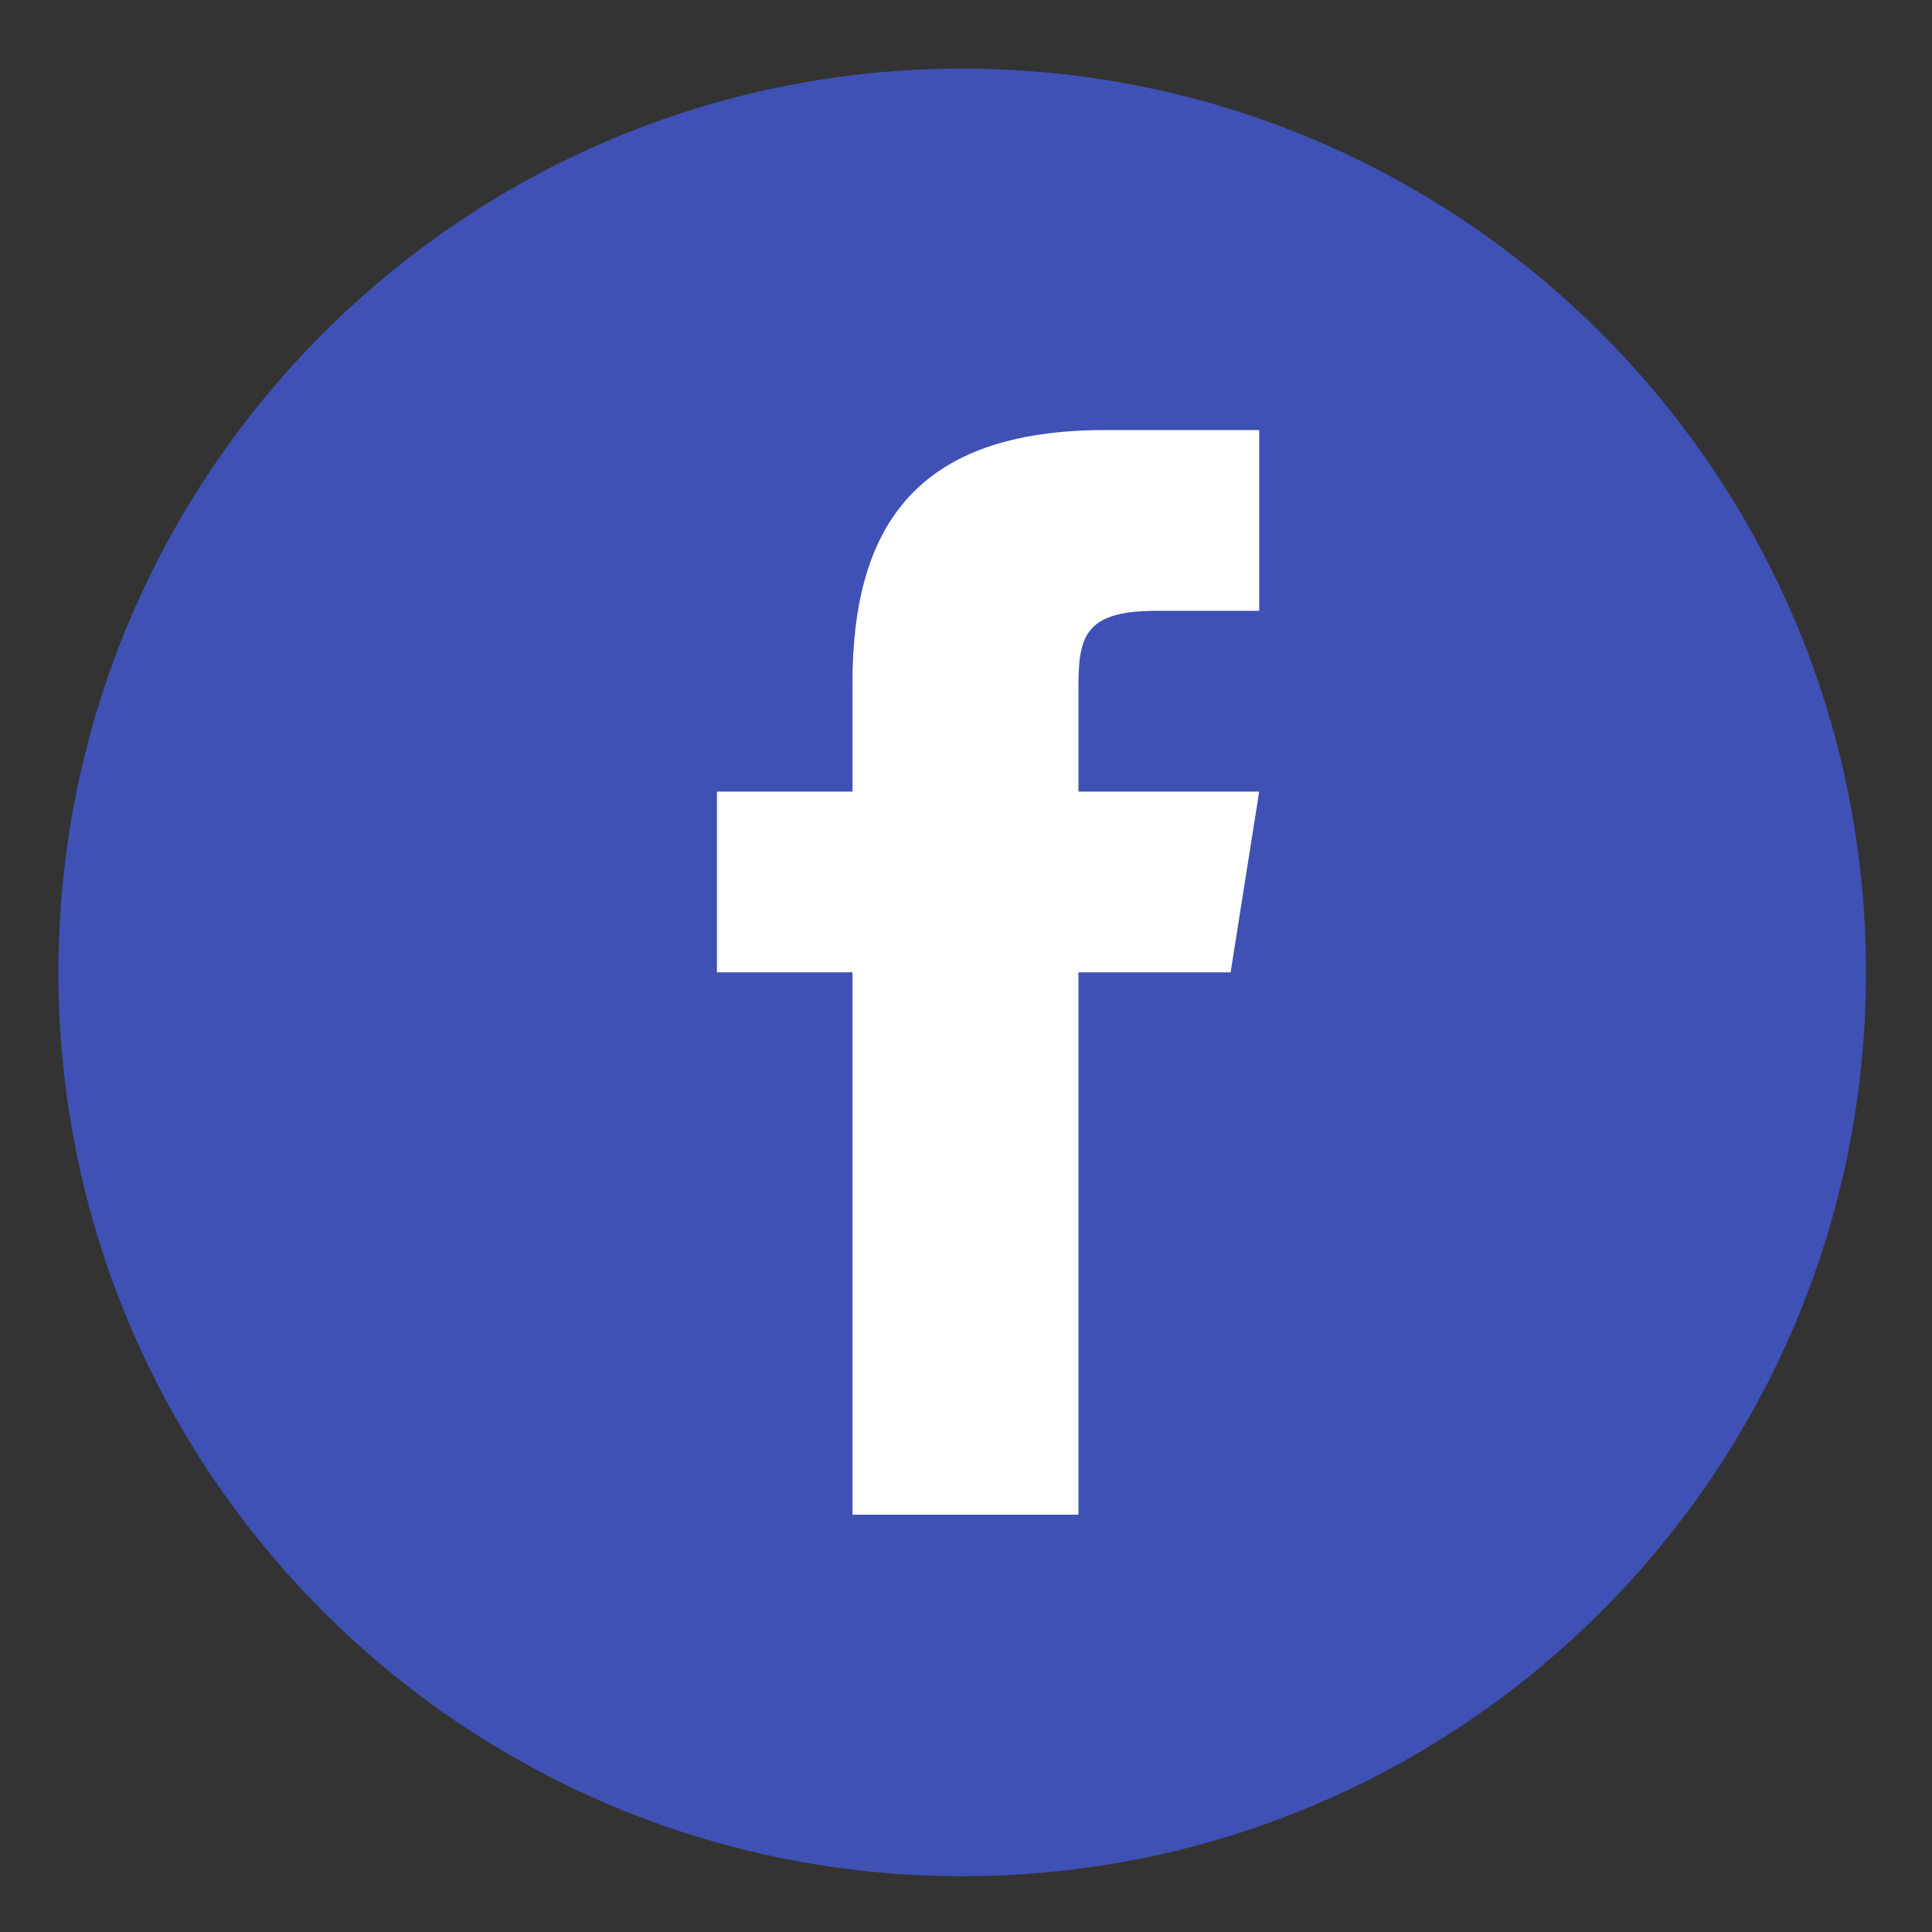 <svg width="25" height="25" viewBox="0 0 25 25" fill="none" xmlns="http://www.w3.org/2000/svg">
<rect x="0" y="0" width="25" height="25" fill="#333333" stroke="none"/>
<path d="M12.451 24.278C18.91 24.278 24.146 19.042 24.146 12.583C24.146 6.124 18.91 0.888 12.451 0.888C5.992 0.888 0.756 6.124 0.756 12.583C0.756 19.042 5.992 24.278 12.451 24.278Z" fill="#3F51B5"/>
<path d="M15.924 12.582H13.955V19.6H11.031V12.582H9.277V10.243H11.031V8.834C11.032 6.783 11.884 5.565 14.301 5.565H16.294V7.904H14.957C14.016 7.904 13.955 8.255 13.955 8.912V10.243H16.294L15.924 12.582Z" fill="white"/>
</svg>
